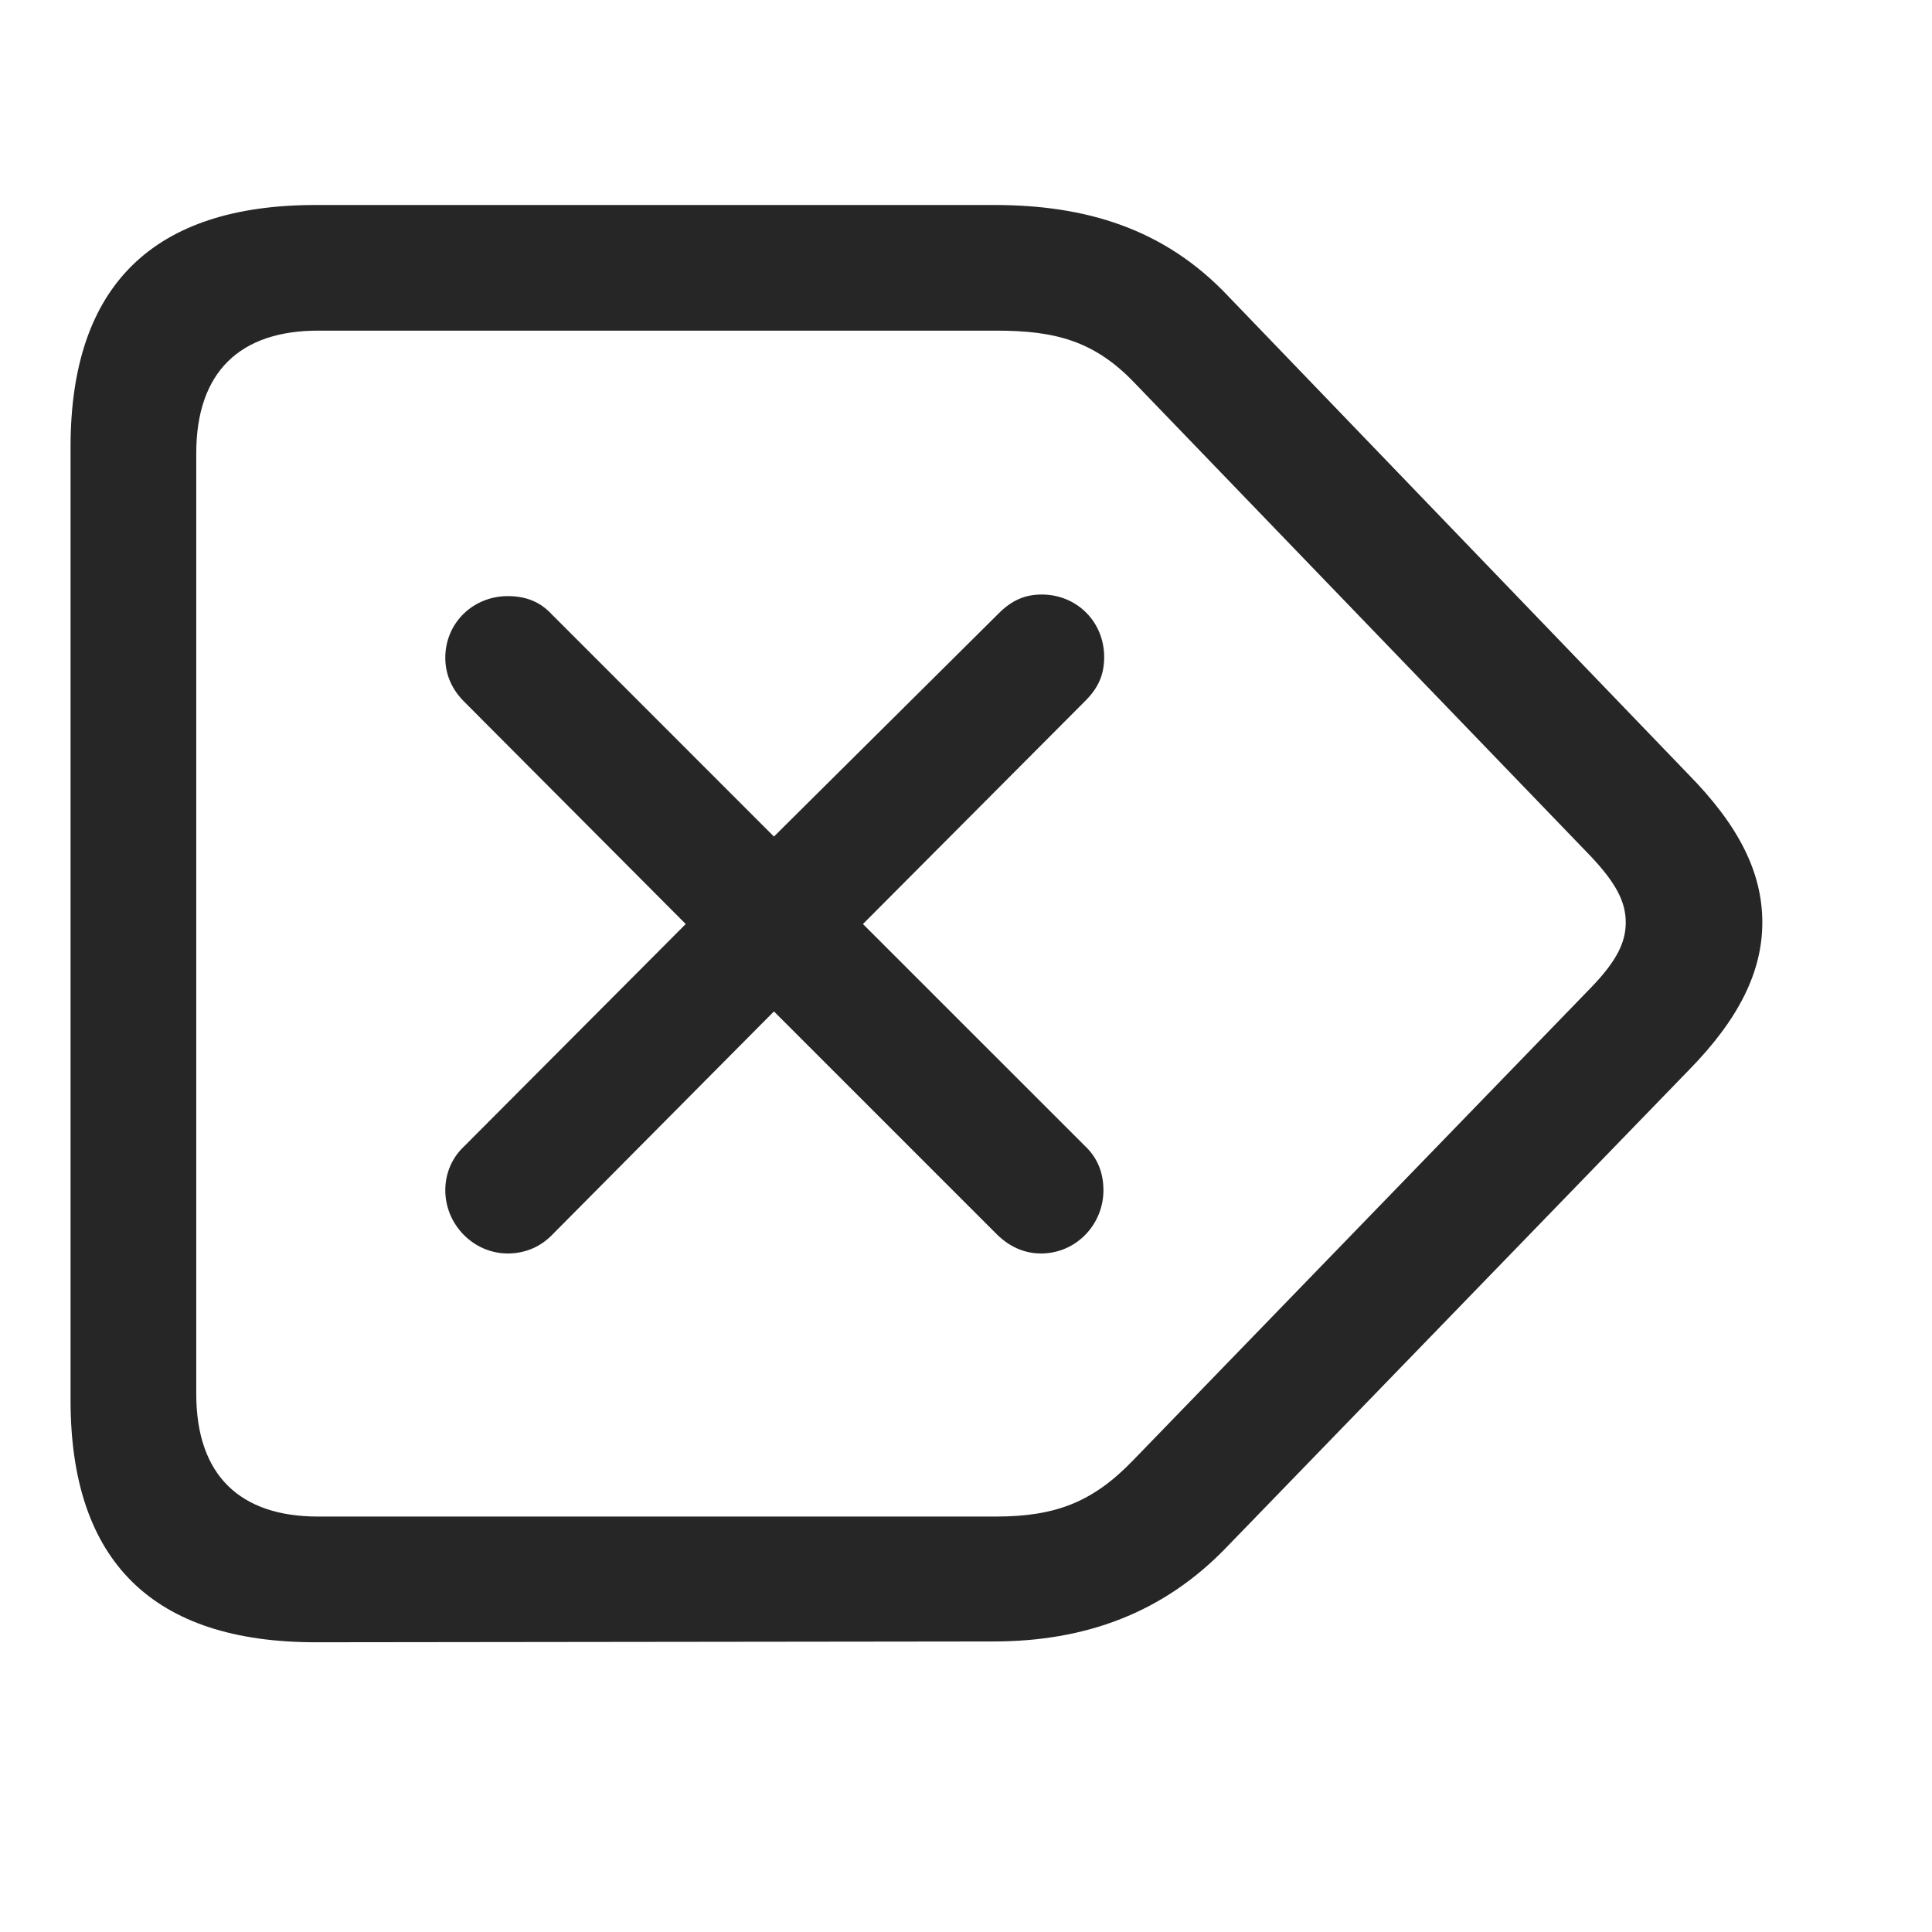<svg width="29" height="29" viewBox="0 0 29 29" fill="currentColor" xmlns="http://www.w3.org/2000/svg">
<g clip-path="url(#clip0_2207_33551)">
<path d="M4.739 24.651L14.91 24.639C16.282 24.639 17.465 24.217 18.426 23.209L25.34 16.073C26.113 15.288 26.453 14.573 26.453 13.846C26.453 13.108 26.113 12.405 25.34 11.62L18.438 4.448C17.477 3.428 16.293 3.077 14.922 3.077H4.739C2.301 3.077 1.059 4.284 1.059 6.709V21.018C1.059 23.444 2.301 24.651 4.739 24.651ZM4.774 22.764C3.602 22.764 2.946 22.143 2.946 20.924V6.803C2.946 5.584 3.602 4.963 4.774 4.963H14.957C15.836 4.963 16.422 5.116 17.02 5.737L23.875 12.85C24.262 13.26 24.403 13.541 24.403 13.846C24.403 14.139 24.274 14.42 23.875 14.831L17.008 21.92C16.399 22.553 15.836 22.764 14.945 22.764H4.774Z" fill="currentColor" fill-opacity="0.85"/>
<path d="M7.621 18.815C7.891 18.815 8.125 18.709 8.301 18.522L11.617 15.182L14.957 18.522C15.133 18.698 15.356 18.815 15.625 18.815C16.153 18.815 16.563 18.381 16.563 17.866C16.563 17.596 16.469 17.373 16.282 17.198L12.953 13.87L16.293 10.518C16.492 10.319 16.574 10.12 16.574 9.862C16.574 9.334 16.164 8.924 15.637 8.924C15.391 8.924 15.192 9.006 14.992 9.206L11.617 12.557L8.278 9.217C8.102 9.03 7.891 8.948 7.621 8.948C7.106 8.948 6.684 9.346 6.684 9.874C6.684 10.131 6.789 10.354 6.965 10.53L10.293 13.87L6.965 17.209C6.789 17.373 6.684 17.608 6.684 17.866C6.684 18.381 7.106 18.815 7.621 18.815Z" fill="currentColor" fill-opacity="0.85"/>
</g>
<defs>
<clipPath id="clip0_2207_33551">
<rect width="25.395" height="21.598" fill="currentColor" transform="translate(1.059 3.053)"/>
</clipPath>
</defs>
</svg>
